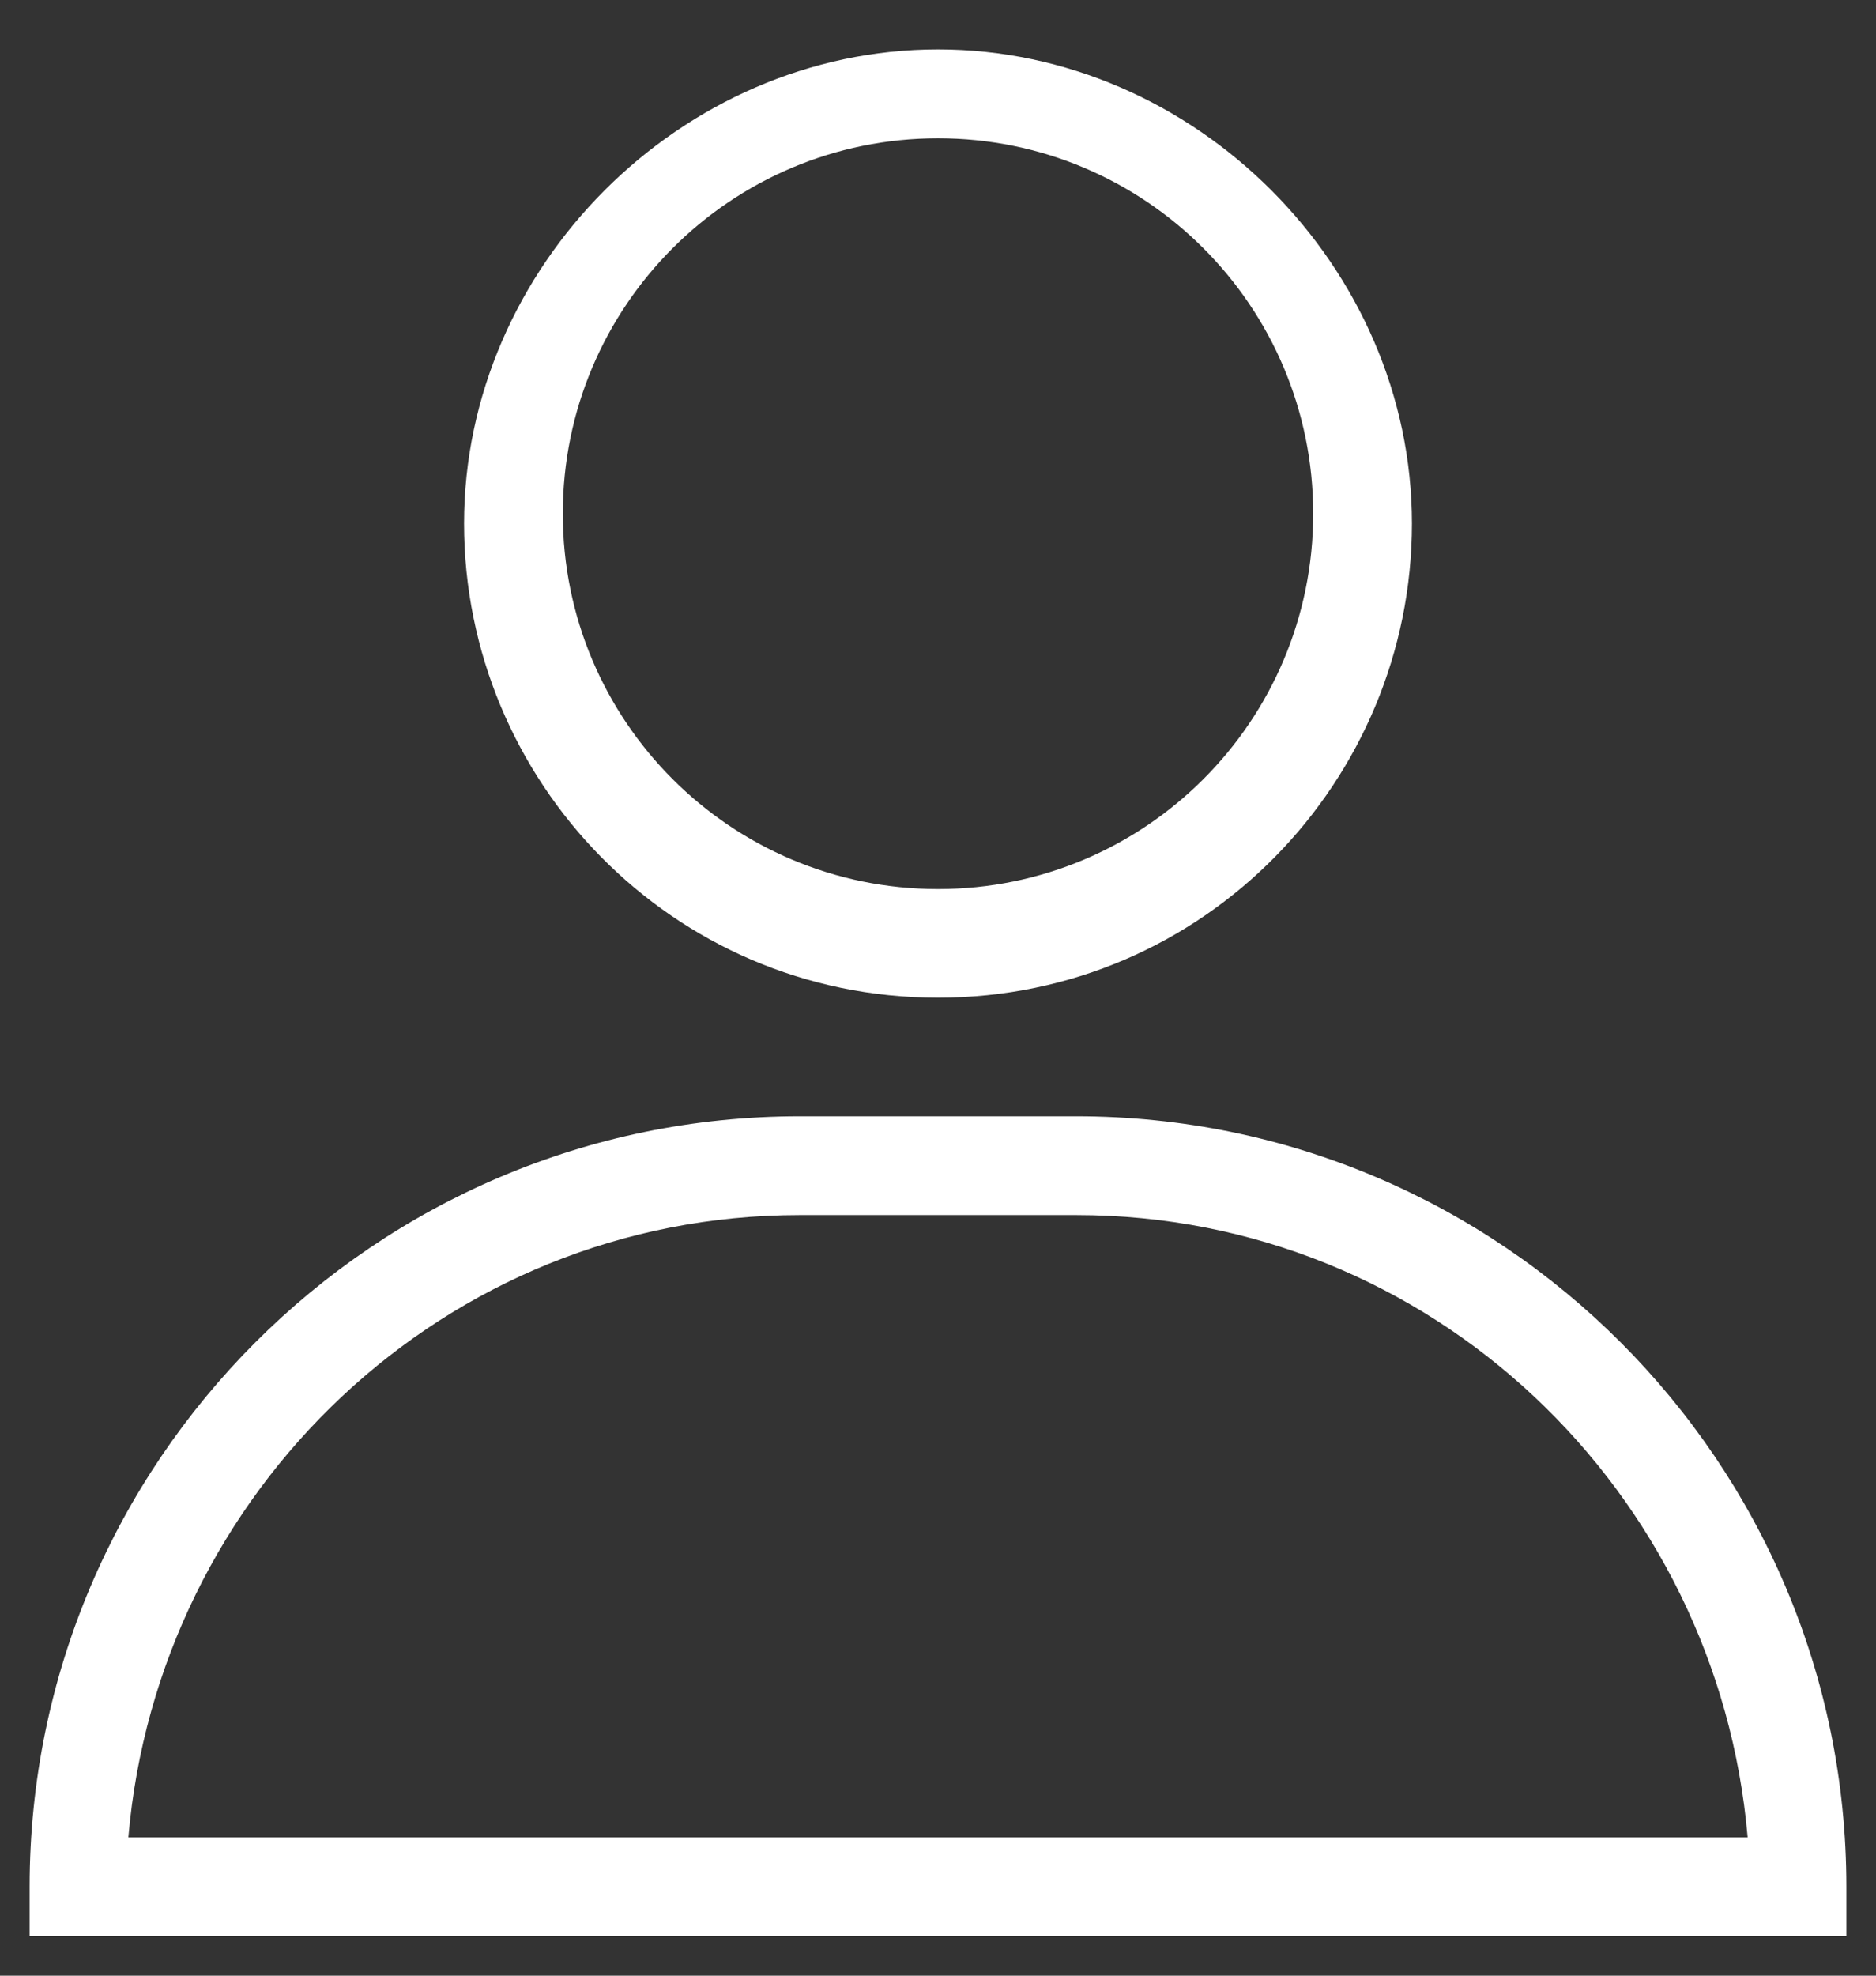 <?xml version="1.0" encoding="utf-8"?>
<!-- Generator: Adobe Illustrator 22.1.0, SVG Export Plug-In . SVG Version: 6.00 Build 0)  -->
<svg version="1.1" id="레이어_1" xmlns="http://www.w3.org/2000/svg" xmlns:xlink="http://www.w3.org/1999/xlink" x="0px"
	 y="0px" viewBox="0 0 19 20" enable-background="new 0 0 19 20" xml:space="preserve">
<rect x="0" y="0" width="19" height="20" fill="#333333" stroke="none"/>
<g>
	<path fill="#FFFFFF" d="M9.5,10.1c-2.7,0-4.8-2.2-4.8-4.8s2.2-4.8,4.8-4.8s4.8,2.2,4.8,4.8S12.2,10.1,9.5,10.1z M9.5,1.4
		c-2.1,0-3.8,1.7-3.8,3.8s1.7,3.8,3.8,3.8s3.8-1.7,3.8-3.8S11.6,1.4,9.5,1.4z"/>
	<path fill="#FFFFFF" d="M18.7,19.6H0.3v-0.5c0-4.3,3.5-7.8,7.8-7.8h2.8c4.3,0,7.8,3.5,7.8,7.8V19.6z M1.3,18.6h16.4
		c-0.3-3.5-3.2-6.3-6.8-6.3H8.1C4.5,12.3,1.6,15.1,1.3,18.6z"/>
</g>
</svg>
